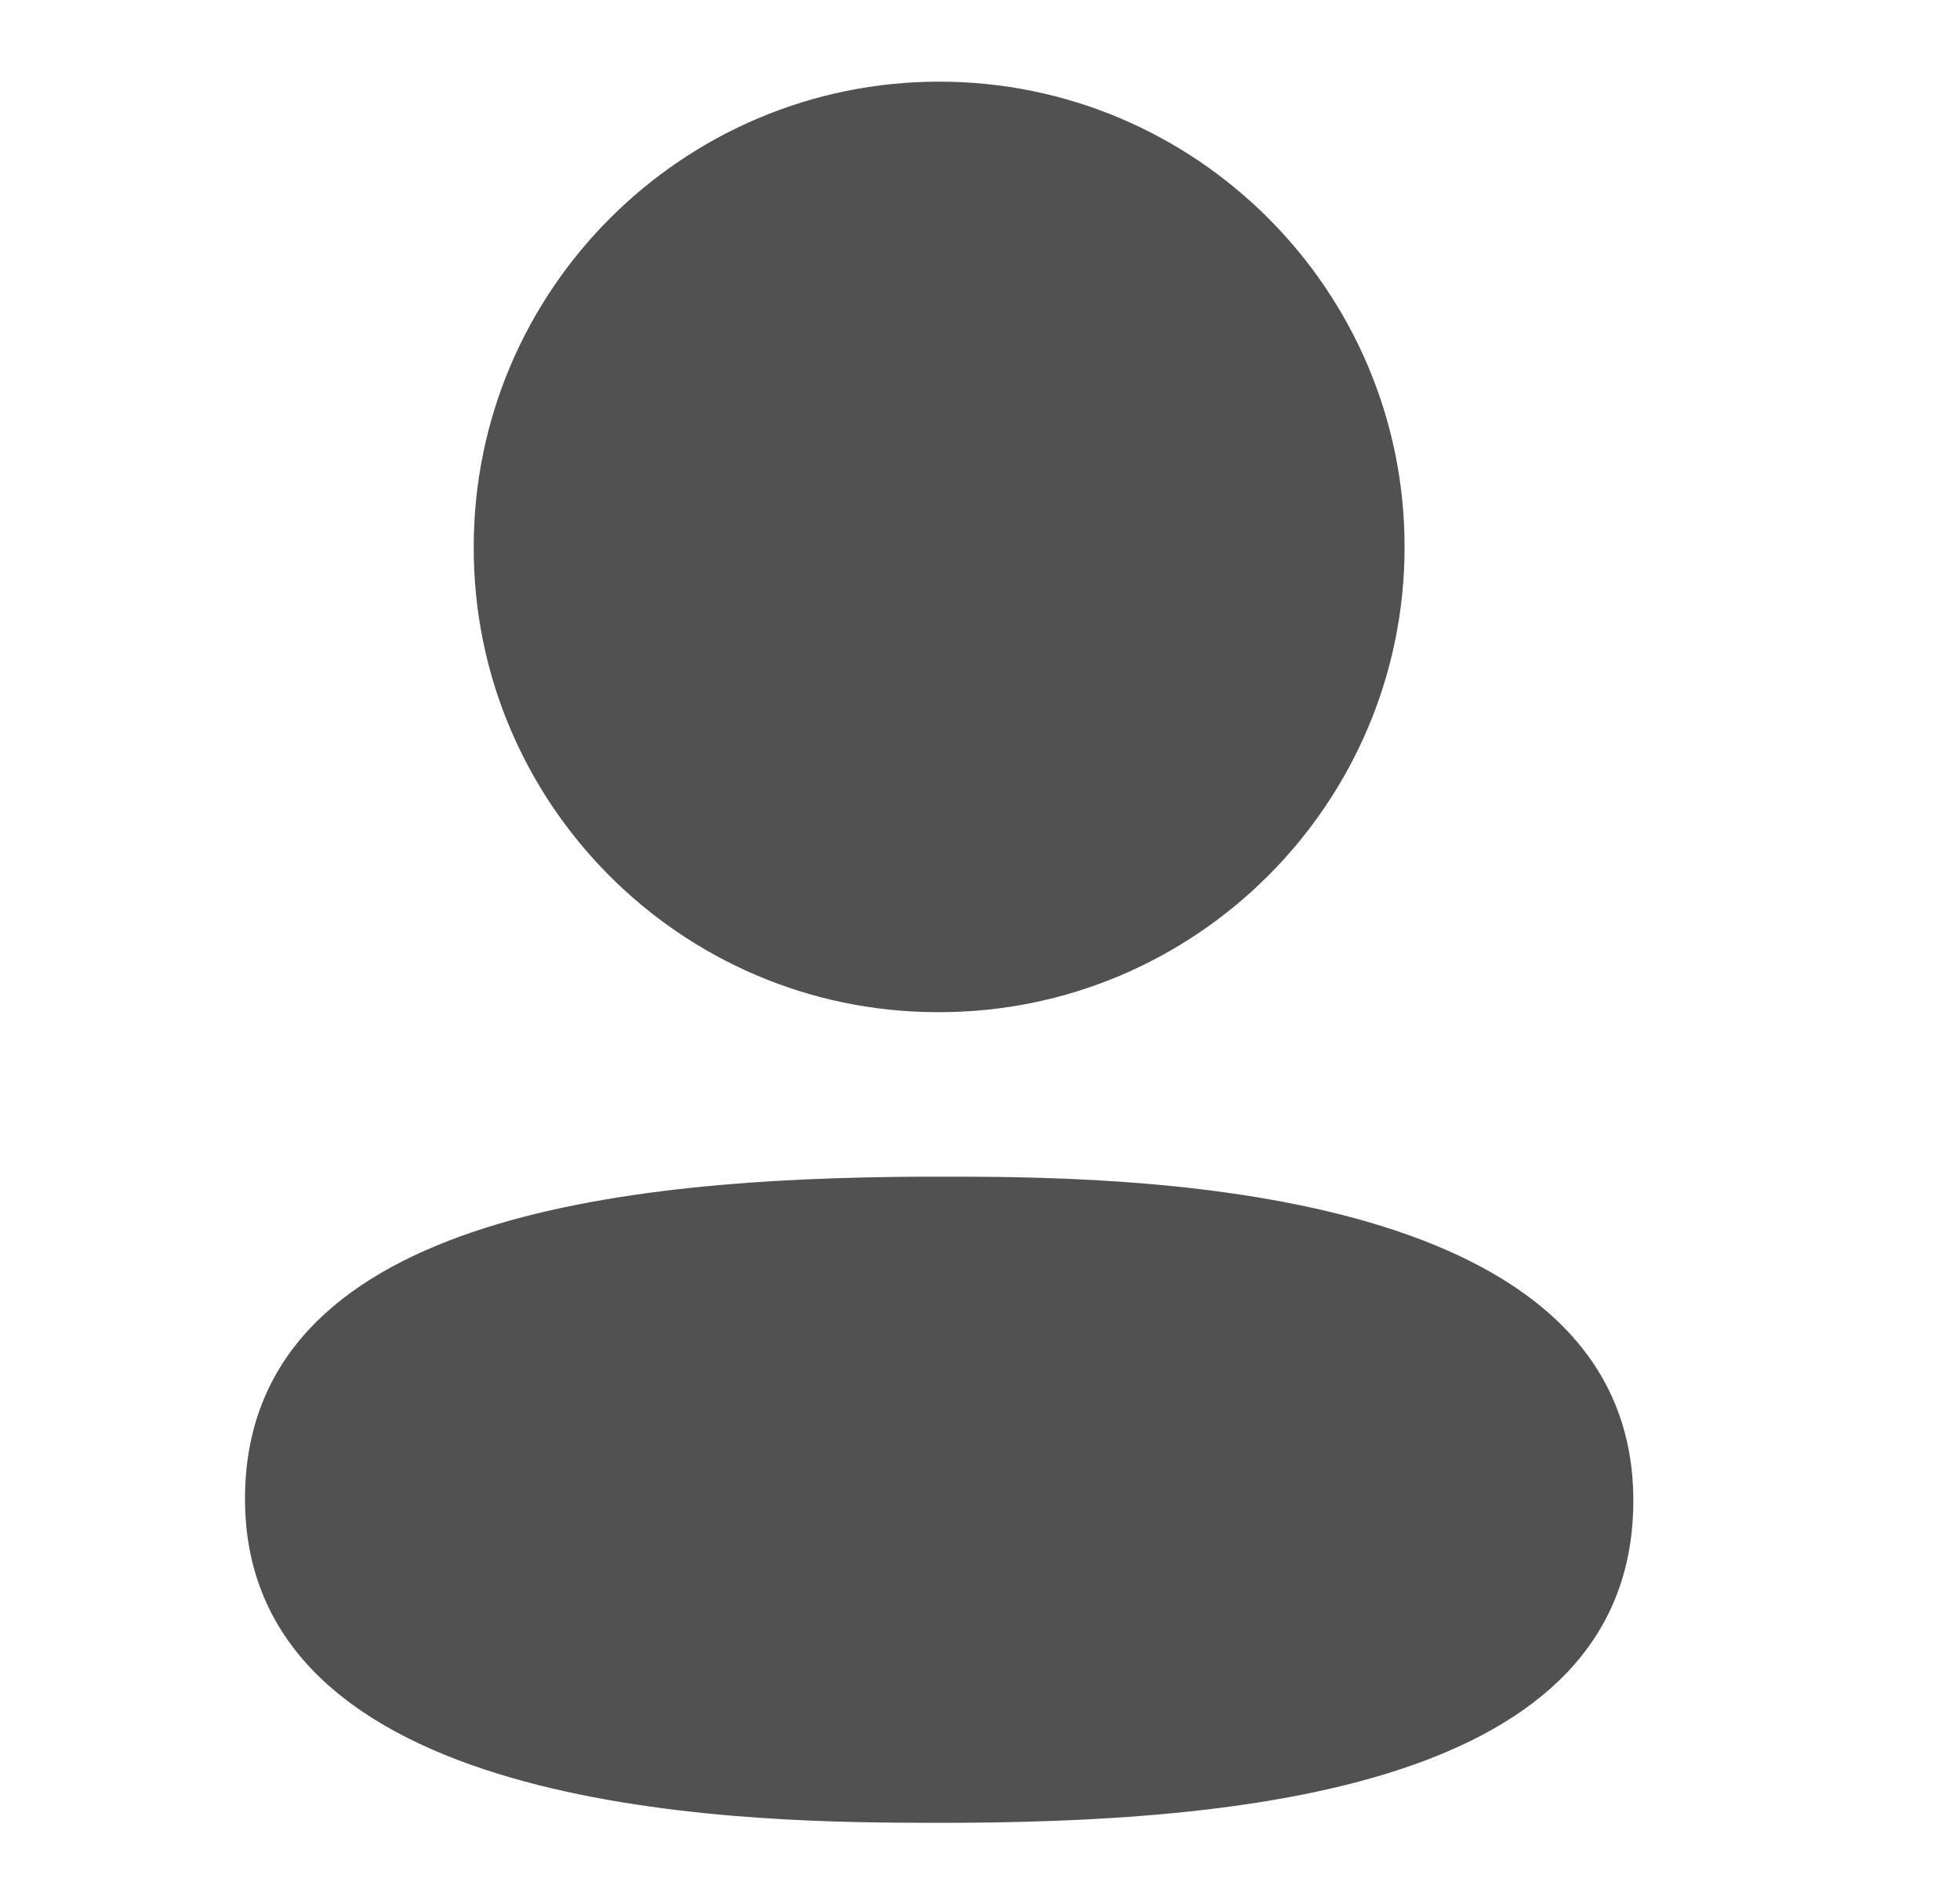 <svg width="24" height="23" viewBox="0 0 24 23" fill="none" xmlns="http://www.w3.org/2000/svg">
<path fill-rule="evenodd" clip-rule="evenodd" d="M20 18.379C20 21.917 15.149 22.326 11.501 22.326L11.24 22.325C8.916 22.32 3 22.173 3 18.358C3 14.893 7.656 14.43 11.276 14.412L11.762 14.412C14.086 14.417 20 14.564 20 18.379ZM11.501 1C14.643 1 17.199 3.556 17.199 6.699C17.199 9.841 14.643 12.397 11.501 12.397H11.467C8.331 12.387 5.79 9.829 5.801 6.696C5.801 3.556 8.358 1 11.501 1Z" fill="#515151"/>
</svg>

